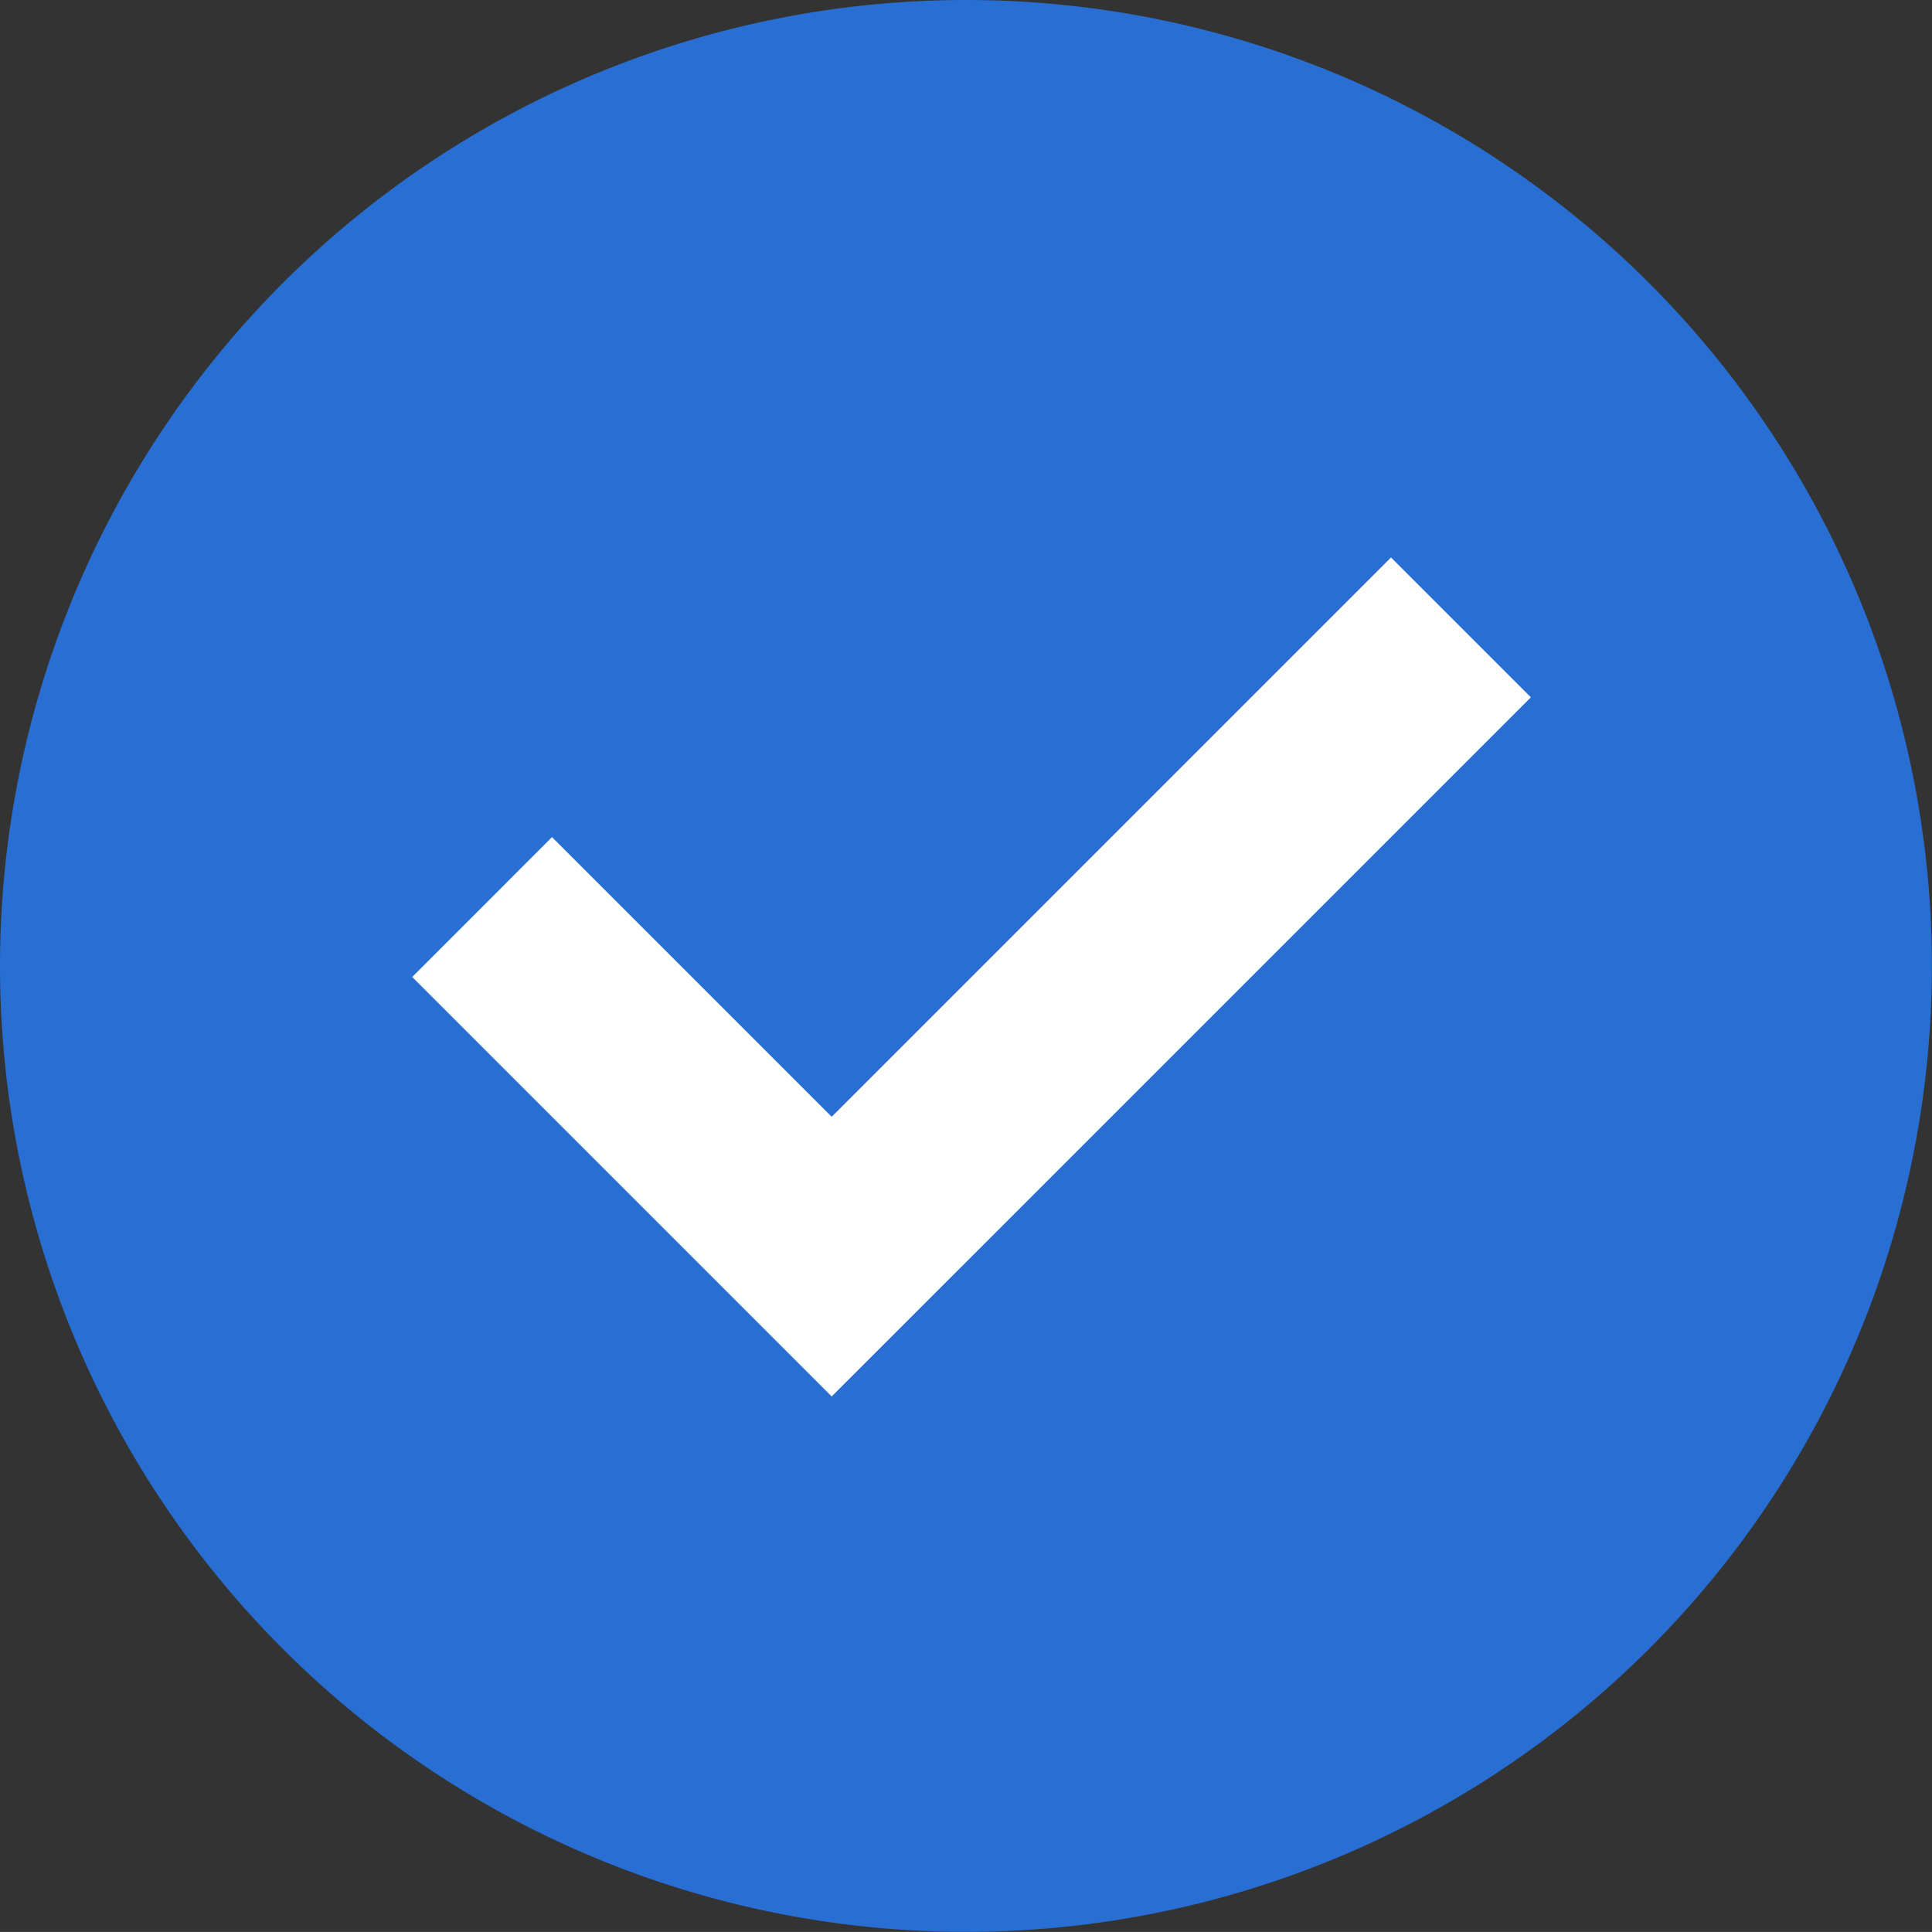 <svg xmlns="http://www.w3.org/2000/svg" width="31.342" height="31.341" viewBox="0 0 31.342 31.341">
  <rect x="0" y="0" width="31.342" height="31.341" fill="#333333" stroke="none"/>
  <g id="グループ_2423" data-name="グループ 2423" transform="translate(-0.665 0.006)">
    <path id="パス_465" data-name="パス 465" d="M16.336-.006A15.67,15.67,0,1,1,.665,15.665,15.671,15.671,0,0,1,16.336-.006Z" fill="#286ed3" fill-rule="evenodd"/>
    <path id="パス_466" data-name="パス 466" d="M25.5,11.306,16.426,20.38h0l-2.269,2.268L11.889,20.38h0L7.352,15.843,9.62,13.574l4.537,4.537,9.074-9.074Z" fill="#fff" fill-rule="evenodd"/>
  </g>
</svg>
